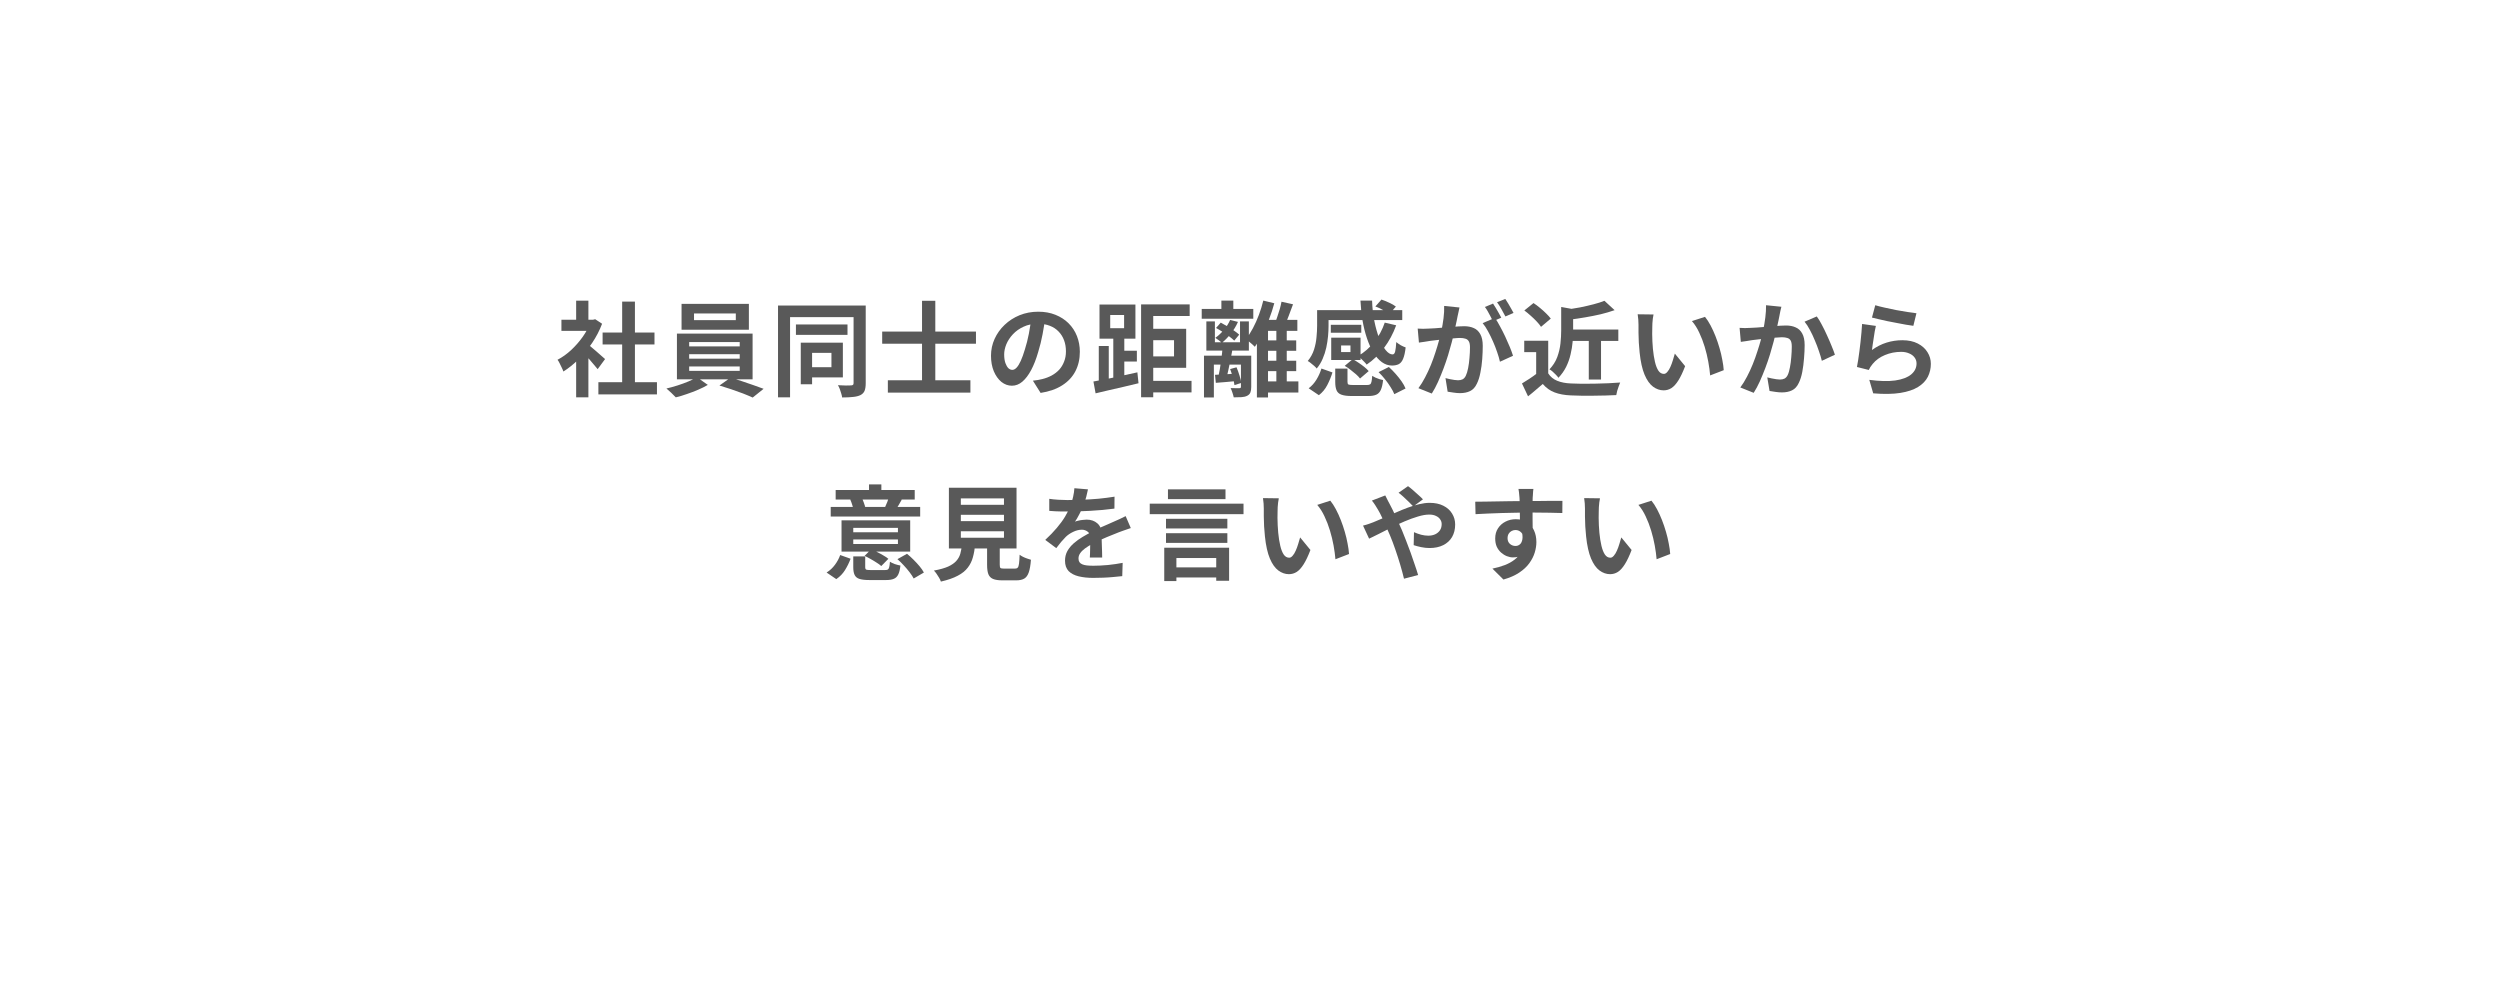 <svg width="340" height="136" viewBox="0 0 340 136" fill="none" xmlns="http://www.w3.org/2000/svg">
<path d="M81.38 51.982H89.346V53.634H81.38V51.982ZM81.954 45.22H89.01V46.844H81.954V45.22ZM84.614 41.02H86.35V52.78H84.614V41.02ZM76.354 43.484H80.932V44.996H76.354V43.484ZM78.356 48.258L80.022 46.27V54.04H78.356V48.258ZM78.356 40.894H80.022V44.184H78.356V40.894ZM79.84 46.746C79.971 46.83 80.148 46.97 80.372 47.166C80.605 47.353 80.853 47.563 81.114 47.796C81.375 48.02 81.613 48.23 81.828 48.426C82.043 48.613 82.197 48.748 82.29 48.832L81.282 50.204C81.142 50.027 80.969 49.821 80.764 49.588C80.568 49.345 80.358 49.098 80.134 48.846C79.91 48.594 79.691 48.356 79.476 48.132C79.261 47.908 79.079 47.721 78.93 47.572L79.84 46.746ZM80.33 43.484H80.652L80.946 43.414L81.884 44.03C81.539 44.945 81.086 45.817 80.526 46.648C79.966 47.469 79.35 48.211 78.678 48.874C78.006 49.537 77.32 50.087 76.62 50.526C76.573 50.377 76.499 50.199 76.396 49.994C76.303 49.779 76.205 49.579 76.102 49.392C76.009 49.196 75.915 49.042 75.822 48.93C76.466 48.594 77.082 48.155 77.67 47.614C78.258 47.063 78.785 46.461 79.252 45.808C79.719 45.145 80.078 44.469 80.33 43.778V43.484Z" fill="#595959"/>
<path d="M94.386 42.63V43.54H100.07V42.63H94.386ZM92.692 41.328H101.848V44.842H92.692V41.328ZM93.728 48.174V48.776H100.602V48.174H93.728ZM93.728 49.84V50.442H100.602V49.84H93.728ZM93.728 46.522V47.11H100.602V46.522H93.728ZM92.062 45.374H102.352V51.59H92.062V45.374ZM94.778 51.296L96.262 52.346C95.889 52.57 95.45 52.789 94.946 53.004C94.451 53.219 93.938 53.415 93.406 53.592C92.883 53.779 92.384 53.928 91.908 54.04C91.749 53.863 91.544 53.657 91.292 53.424C91.049 53.191 90.83 52.995 90.634 52.836C91.129 52.724 91.637 52.584 92.16 52.416C92.683 52.248 93.177 52.066 93.644 51.87C94.111 51.674 94.489 51.483 94.778 51.296ZM97.844 52.43L99.328 51.38C99.823 51.501 100.345 51.655 100.896 51.842C101.447 52.019 101.979 52.201 102.492 52.388C103.015 52.565 103.467 52.729 103.85 52.878L102.366 54.068C102.002 53.9 101.559 53.713 101.036 53.508C100.523 53.312 99.986 53.121 99.426 52.934C98.875 52.747 98.348 52.579 97.844 52.43Z" fill="#595959"/>
<path d="M108.246 44.128H115.26V45.542H108.246V44.128ZM108.904 46.606H110.444V52.262H108.904V46.606ZM109.758 46.606H114.63V51.324H109.758V49.938H113.076V47.992H109.758V46.606ZM105.81 41.552H117.01V43.134H107.448V54.04H105.81V41.552ZM116.086 41.552H117.738V52.108C117.738 52.547 117.687 52.892 117.584 53.144C117.481 53.396 117.295 53.592 117.024 53.732C116.753 53.863 116.417 53.947 116.016 53.984C115.615 54.031 115.12 54.054 114.532 54.054C114.513 53.895 114.471 53.713 114.406 53.508C114.35 53.312 114.285 53.111 114.21 52.906C114.135 52.71 114.051 52.537 113.958 52.388C114.331 52.407 114.691 52.421 115.036 52.43C115.391 52.43 115.629 52.425 115.75 52.416C115.881 52.407 115.969 52.379 116.016 52.332C116.063 52.285 116.086 52.206 116.086 52.094V41.552Z" fill="#595959"/>
<path d="M120.748 51.716H131.976V53.396H120.748V51.716ZM119.978 45.094H132.732V46.746H119.978V45.094ZM125.396 40.908H127.202V52.892H125.396V40.908Z" fill="#595959"/>
<path d="M142.154 43.19C142.061 43.899 141.939 44.655 141.79 45.458C141.641 46.261 141.44 47.073 141.188 47.894C140.917 48.837 140.6 49.649 140.236 50.33C139.872 51.011 139.471 51.539 139.032 51.912C138.603 52.276 138.131 52.458 137.618 52.458C137.105 52.458 136.629 52.285 136.19 51.94C135.761 51.585 135.415 51.1 135.154 50.484C134.902 49.868 134.776 49.168 134.776 48.384C134.776 47.572 134.939 46.807 135.266 46.088C135.593 45.369 136.045 44.735 136.624 44.184C137.212 43.624 137.893 43.185 138.668 42.868C139.452 42.551 140.297 42.392 141.202 42.392C142.07 42.392 142.849 42.532 143.54 42.812C144.24 43.092 144.837 43.479 145.332 43.974C145.827 44.469 146.205 45.047 146.466 45.71C146.727 46.373 146.858 47.087 146.858 47.852C146.858 48.832 146.657 49.709 146.256 50.484C145.855 51.259 145.257 51.898 144.464 52.402C143.68 52.906 142.7 53.251 141.524 53.438L140.474 51.772C140.745 51.744 140.983 51.711 141.188 51.674C141.393 51.637 141.589 51.595 141.776 51.548C142.224 51.436 142.639 51.277 143.022 51.072C143.414 50.857 143.755 50.596 144.044 50.288C144.333 49.971 144.557 49.602 144.716 49.182C144.884 48.762 144.968 48.3 144.968 47.796C144.968 47.245 144.884 46.741 144.716 46.284C144.548 45.827 144.301 45.43 143.974 45.094C143.647 44.749 143.251 44.487 142.784 44.31C142.317 44.123 141.781 44.03 141.174 44.03C140.427 44.03 139.769 44.165 139.2 44.436C138.631 44.697 138.15 45.038 137.758 45.458C137.366 45.878 137.067 46.331 136.862 46.816C136.666 47.301 136.568 47.763 136.568 48.202C136.568 48.669 136.624 49.061 136.736 49.378C136.848 49.686 136.983 49.919 137.142 50.078C137.31 50.227 137.487 50.302 137.674 50.302C137.87 50.302 138.061 50.204 138.248 50.008C138.444 49.803 138.635 49.495 138.822 49.084C139.009 48.673 139.195 48.155 139.382 47.53C139.597 46.858 139.779 46.139 139.928 45.374C140.077 44.609 140.185 43.862 140.25 43.134L142.154 43.19Z" fill="#595959"/>
<path d="M155.93 51.8H162.048V53.368H155.93V51.8ZM155.188 41.398H161.796V42.98H156.84V54.026H155.188V41.398ZM149.434 47.054H150.792V52.15H149.434V47.054ZM150.988 42.84V44.632H152.878V42.84H150.988ZM149.532 41.412H154.418V46.06H149.532V41.412ZM151.408 45.486H152.906V51.744H151.408V45.486ZM148.706 51.884C149.21 51.8 149.789 51.693 150.442 51.562C151.105 51.422 151.795 51.273 152.514 51.114C153.242 50.946 153.965 50.787 154.684 50.638L154.838 52.122C154.166 52.281 153.485 52.444 152.794 52.612C152.103 52.771 151.431 52.925 150.778 53.074C150.134 53.233 149.541 53.373 149 53.494L148.706 51.884ZM152.108 47.698H154.614V49.168H152.108V47.698ZM155.972 44.716H161.32V50.022H155.972V48.468H159.668V46.27H155.972V44.716Z" fill="#595959"/>
<path d="M163.434 42.014H170.448V43.344H163.434V42.014ZM166.108 40.88H167.732V42.644H166.108V40.88ZM165.24 50.974C165.641 50.955 166.099 50.932 166.612 50.904C167.125 50.876 167.671 50.843 168.25 50.806L168.264 51.814C167.741 51.861 167.233 51.907 166.738 51.954C166.253 51.991 165.791 52.029 165.352 52.066L165.24 50.974ZM168.768 48.37H170.168V52.626C170.168 52.934 170.131 53.181 170.056 53.368C169.981 53.564 169.832 53.718 169.608 53.83C169.403 53.933 169.151 53.993 168.852 54.012C168.553 54.031 168.199 54.04 167.788 54.04C167.751 53.853 167.69 53.639 167.606 53.396C167.531 53.163 167.452 52.957 167.368 52.78C167.62 52.789 167.858 52.794 168.082 52.794C168.315 52.794 168.469 52.794 168.544 52.794C168.628 52.794 168.684 52.78 168.712 52.752C168.749 52.724 168.768 52.677 168.768 52.612V48.37ZM167.298 50.19L168.166 49.952C168.315 50.297 168.451 50.671 168.572 51.072C168.703 51.473 168.782 51.809 168.81 52.08L167.886 52.374C167.849 52.085 167.774 51.735 167.662 51.324C167.55 50.913 167.429 50.535 167.298 50.19ZM165.38 44.604L166.024 43.876C166.313 44.025 166.617 44.198 166.934 44.394C167.251 44.581 167.55 44.772 167.83 44.968C168.119 45.164 168.353 45.346 168.53 45.514L167.858 46.326C167.681 46.149 167.452 45.957 167.172 45.752C166.901 45.547 166.607 45.346 166.29 45.15C165.982 44.945 165.679 44.763 165.38 44.604ZM166.262 47.292L167.62 47.488C167.536 47.964 167.443 48.459 167.34 48.972C167.237 49.485 167.135 49.975 167.032 50.442C166.929 50.909 166.827 51.319 166.724 51.674L165.646 51.478C165.73 51.114 165.814 50.689 165.898 50.204C165.982 49.709 166.057 49.205 166.122 48.692C166.187 48.179 166.234 47.712 166.262 47.292ZM163.742 48.37H169.3V49.588H165.086V54.054H163.742V48.37ZM164.064 43.708H165.226V46.55H168.642V43.708H169.846V47.684H164.064V43.708ZM167.298 43.512L168.362 43.778C168.119 44.338 167.797 44.87 167.396 45.374C167.004 45.869 166.593 46.289 166.164 46.634C166.071 46.531 165.931 46.41 165.744 46.27C165.567 46.13 165.413 46.023 165.282 45.948C165.711 45.64 166.103 45.276 166.458 44.856C166.813 44.436 167.093 43.988 167.298 43.512ZM171.582 46.298H176.286V47.712H171.582V46.298ZM171.582 49.056H176.286V50.47H171.582V49.056ZM171.624 51.87H176.58V53.382H171.624V51.87ZM171.806 40.88L173.304 41.244C173.108 41.972 172.87 42.7 172.59 43.428C172.31 44.156 172.007 44.842 171.68 45.486C171.353 46.121 171.013 46.681 170.658 47.166C170.574 47.073 170.457 46.961 170.308 46.83C170.159 46.699 170.005 46.569 169.846 46.438C169.687 46.307 169.552 46.205 169.44 46.13C169.776 45.701 170.093 45.206 170.392 44.646C170.691 44.086 170.961 43.484 171.204 42.84C171.447 42.196 171.647 41.543 171.806 40.88ZM174.284 41.034L175.852 41.384C175.656 41.916 175.455 42.453 175.25 42.994C175.054 43.526 174.863 43.979 174.676 44.352L173.36 44.016C173.481 43.745 173.598 43.437 173.71 43.092C173.831 42.747 173.943 42.397 174.046 42.042C174.149 41.678 174.228 41.342 174.284 41.034ZM172.45 43.498H176.44V44.996H172.45V54.054H170.938V44.8L172.156 43.498H172.45ZM173.584 44.198H174.998V52.626H173.584V44.198Z" fill="#595959"/>
<path d="M187.052 41.678L187.878 40.74C188.214 40.852 188.569 40.997 188.942 41.174C189.315 41.342 189.614 41.515 189.838 41.692L188.97 42.7C188.765 42.541 188.475 42.364 188.102 42.168C187.738 41.963 187.388 41.799 187.052 41.678ZM179.926 42.182H190.706V43.526H179.926V42.182ZM180.99 44.17H185.134V45.248H180.99V44.17ZM181.046 45.92H182.39V48.496H181.046V45.92ZM188.326 43.876L189.88 44.24C189.469 45.379 188.914 46.41 188.214 47.334C187.523 48.249 186.739 49 185.862 49.588C185.787 49.476 185.68 49.35 185.54 49.21C185.4 49.061 185.255 48.916 185.106 48.776C184.957 48.627 184.826 48.505 184.714 48.412C185.545 47.927 186.273 47.292 186.898 46.508C187.523 45.724 187.999 44.847 188.326 43.876ZM185.022 40.88H186.604C186.632 41.851 186.735 42.779 186.912 43.666C187.089 44.543 187.309 45.323 187.57 46.004C187.841 46.685 188.135 47.222 188.452 47.614C188.769 48.006 189.082 48.202 189.39 48.202C189.558 48.202 189.675 48.071 189.74 47.81C189.805 47.549 189.857 47.119 189.894 46.522C190.071 46.671 190.277 46.816 190.51 46.956C190.753 47.087 190.972 47.185 191.168 47.25C191.093 47.913 190.981 48.421 190.832 48.776C190.692 49.131 190.496 49.378 190.244 49.518C189.992 49.649 189.679 49.714 189.306 49.714C188.821 49.714 188.363 49.56 187.934 49.252C187.514 48.944 187.131 48.515 186.786 47.964C186.45 47.404 186.156 46.751 185.904 46.004C185.652 45.257 185.451 44.45 185.302 43.582C185.162 42.714 185.069 41.813 185.022 40.88ZM181.046 45.92H185.036V48.958H181.046V47.88H183.664V46.984H181.046V45.92ZM181.592 50.134H183.258V51.926C183.258 52.122 183.3 52.243 183.384 52.29C183.477 52.337 183.692 52.36 184.028 52.36C184.103 52.36 184.219 52.36 184.378 52.36C184.546 52.36 184.728 52.36 184.924 52.36C185.129 52.36 185.321 52.36 185.498 52.36C185.685 52.36 185.825 52.36 185.918 52.36C186.105 52.36 186.24 52.332 186.324 52.276C186.417 52.22 186.483 52.103 186.52 51.926C186.567 51.749 186.599 51.478 186.618 51.114C186.73 51.189 186.875 51.268 187.052 51.352C187.229 51.427 187.411 51.497 187.598 51.562C187.785 51.618 187.953 51.66 188.102 51.688C188.037 52.267 187.934 52.71 187.794 53.018C187.654 53.335 187.449 53.555 187.178 53.676C186.907 53.797 186.543 53.858 186.086 53.858C186.002 53.858 185.885 53.858 185.736 53.858C185.587 53.858 185.419 53.858 185.232 53.858C185.045 53.858 184.859 53.858 184.672 53.858C184.485 53.858 184.317 53.858 184.168 53.858C184.019 53.858 183.907 53.858 183.832 53.858C183.225 53.858 182.759 53.797 182.432 53.676C182.115 53.564 181.895 53.368 181.774 53.088C181.653 52.808 181.592 52.43 181.592 51.954V50.134ZM182.88 49.756L183.972 48.846C184.233 48.986 184.499 49.149 184.77 49.336C185.05 49.523 185.311 49.714 185.554 49.91C185.797 50.106 185.993 50.293 186.142 50.47L184.966 51.478C184.835 51.301 184.653 51.109 184.42 50.904C184.187 50.699 183.935 50.493 183.664 50.288C183.403 50.083 183.141 49.905 182.88 49.756ZM187.486 50.61L188.886 49.91C189.194 50.19 189.497 50.498 189.796 50.834C190.095 51.17 190.365 51.511 190.608 51.856C190.851 52.201 191.033 52.528 191.154 52.836L189.628 53.606C189.516 53.317 189.348 52.999 189.124 52.654C188.909 52.299 188.657 51.945 188.368 51.59C188.088 51.235 187.794 50.909 187.486 50.61ZM179.716 50.12L181.214 50.652C181.037 51.231 180.803 51.8 180.514 52.36C180.234 52.911 179.851 53.373 179.366 53.746L177.98 52.808C178.4 52.491 178.755 52.094 179.044 51.618C179.333 51.142 179.557 50.643 179.716 50.12ZM179.128 42.182H180.682V44.338C180.682 44.767 180.659 45.234 180.612 45.738C180.565 46.242 180.486 46.755 180.374 47.278C180.262 47.791 180.099 48.295 179.884 48.79C179.679 49.275 179.408 49.719 179.072 50.12C178.997 50.017 178.881 49.896 178.722 49.756C178.573 49.616 178.414 49.485 178.246 49.364C178.087 49.233 177.957 49.145 177.854 49.098C178.246 48.622 178.531 48.104 178.708 47.544C178.885 46.984 178.997 46.424 179.044 45.864C179.1 45.295 179.128 44.777 179.128 44.31V42.182Z" fill="#595959"/>
<path d="M198.49 41.818C198.453 41.995 198.411 42.191 198.364 42.406C198.317 42.611 198.275 42.803 198.238 42.98C198.201 43.185 198.154 43.419 198.098 43.68C198.042 43.932 197.986 44.189 197.93 44.45C197.883 44.702 197.832 44.949 197.776 45.192C197.683 45.593 197.566 46.06 197.426 46.592C197.286 47.124 197.123 47.698 196.936 48.314C196.749 48.921 196.539 49.532 196.306 50.148C196.073 50.764 195.825 51.366 195.564 51.954C195.303 52.533 195.023 53.055 194.724 53.522L192.904 52.794C193.231 52.355 193.534 51.865 193.814 51.324C194.103 50.773 194.365 50.213 194.598 49.644C194.831 49.065 195.037 48.496 195.214 47.936C195.401 47.367 195.559 46.839 195.69 46.354C195.83 45.869 195.937 45.453 196.012 45.108C196.143 44.473 196.245 43.862 196.32 43.274C196.395 42.686 196.423 42.131 196.404 41.608L198.49 41.818ZM203.306 43.232C203.53 43.54 203.759 43.918 203.992 44.366C204.235 44.805 204.473 45.271 204.706 45.766C204.939 46.261 205.149 46.737 205.336 47.194C205.523 47.651 205.667 48.048 205.77 48.384L203.992 49.196C203.908 48.804 203.782 48.37 203.614 47.894C203.455 47.418 203.269 46.937 203.054 46.452C202.839 45.957 202.611 45.491 202.368 45.052C202.135 44.613 201.892 44.245 201.64 43.946L203.306 43.232ZM192.806 44.688C193.058 44.707 193.305 44.716 193.548 44.716C193.8 44.707 194.052 44.697 194.304 44.688C194.537 44.679 194.817 44.665 195.144 44.646C195.471 44.618 195.816 44.59 196.18 44.562C196.553 44.534 196.927 44.506 197.3 44.478C197.673 44.441 198.019 44.413 198.336 44.394C198.653 44.375 198.915 44.366 199.12 44.366C199.624 44.366 200.063 44.45 200.436 44.618C200.809 44.777 201.103 45.052 201.318 45.444C201.542 45.836 201.654 46.368 201.654 47.04C201.654 47.591 201.631 48.188 201.584 48.832C201.537 49.476 201.453 50.092 201.332 50.68C201.22 51.268 201.061 51.767 200.856 52.178C200.632 52.663 200.324 52.999 199.932 53.186C199.549 53.373 199.092 53.466 198.56 53.466C198.299 53.466 198.014 53.443 197.706 53.396C197.398 53.359 197.123 53.317 196.88 53.27L196.586 51.422C196.763 51.469 196.959 51.515 197.174 51.562C197.398 51.609 197.608 51.646 197.804 51.674C198.009 51.702 198.173 51.716 198.294 51.716C198.527 51.716 198.733 51.674 198.91 51.59C199.087 51.497 199.232 51.338 199.344 51.114C199.475 50.843 199.582 50.493 199.666 50.064C199.75 49.635 199.811 49.173 199.848 48.678C199.895 48.174 199.918 47.693 199.918 47.236C199.918 46.863 199.862 46.587 199.75 46.41C199.647 46.233 199.493 46.116 199.288 46.06C199.092 45.995 198.849 45.962 198.56 45.962C198.345 45.962 198.056 45.981 197.692 46.018C197.328 46.046 196.936 46.083 196.516 46.13C196.105 46.167 195.723 46.209 195.368 46.256C195.013 46.303 194.738 46.335 194.542 46.354C194.337 46.391 194.075 46.433 193.758 46.48C193.45 46.517 193.189 46.555 192.974 46.592L192.806 44.688ZM203.054 41.286C203.175 41.454 203.301 41.655 203.432 41.888C203.572 42.121 203.707 42.355 203.838 42.588C203.969 42.821 204.081 43.027 204.174 43.204L203.04 43.694C202.947 43.498 202.839 43.283 202.718 43.05C202.597 42.817 202.471 42.583 202.34 42.35C202.209 42.117 202.079 41.916 201.948 41.748L203.054 41.286ZM204.72 40.656C204.841 40.833 204.972 41.039 205.112 41.272C205.252 41.505 205.387 41.739 205.518 41.972C205.658 42.205 205.765 42.401 205.84 42.56L204.734 43.036C204.585 42.747 204.407 42.42 204.202 42.056C203.997 41.683 203.796 41.365 203.6 41.104L204.72 40.656Z" fill="#595959"/>
<path d="M213.232 44.814H220.092V46.368H213.232V44.814ZM216.074 45.5H217.74V51.618H216.074V45.5ZM212.322 41.748L214.324 42.112C214.315 42.233 214.189 42.317 213.946 42.364V44.982C213.946 45.449 213.923 45.957 213.876 46.508C213.829 47.049 213.736 47.614 213.596 48.202C213.465 48.781 213.265 49.345 212.994 49.896C212.723 50.437 212.373 50.932 211.944 51.38C211.869 51.259 211.757 51.123 211.608 50.974C211.468 50.825 211.319 50.68 211.16 50.54C211.001 50.4 210.857 50.297 210.726 50.232C211.211 49.719 211.566 49.159 211.79 48.552C212.014 47.936 212.159 47.32 212.224 46.704C212.289 46.079 212.322 45.495 212.322 44.954V41.748ZM218.202 40.908L219.588 42.182C219.009 42.387 218.375 42.574 217.684 42.742C216.993 42.901 216.289 43.041 215.57 43.162C214.861 43.283 214.17 43.386 213.498 43.47C213.461 43.274 213.391 43.045 213.288 42.784C213.185 42.513 213.087 42.294 212.994 42.126C213.619 42.033 214.254 41.925 214.898 41.804C215.542 41.673 216.149 41.533 216.718 41.384C217.297 41.235 217.791 41.076 218.202 40.908ZM210.558 46.34V51.506H208.92V47.894H207.296V46.34H210.558ZM210.558 50.778C210.847 51.235 211.253 51.571 211.776 51.786C212.299 52.001 212.924 52.122 213.652 52.15C214.063 52.169 214.548 52.183 215.108 52.192C215.677 52.192 216.275 52.187 216.9 52.178C217.525 52.169 218.137 52.15 218.734 52.122C219.341 52.094 219.877 52.061 220.344 52.024C220.288 52.155 220.223 52.323 220.148 52.528C220.073 52.733 220.003 52.943 219.938 53.158C219.882 53.373 219.84 53.564 219.812 53.732C219.392 53.76 218.911 53.779 218.37 53.788C217.829 53.807 217.273 53.816 216.704 53.816C216.135 53.825 215.584 53.825 215.052 53.816C214.52 53.807 214.044 53.793 213.624 53.774C212.765 53.737 212.033 53.601 211.426 53.368C210.819 53.144 210.283 52.761 209.816 52.22C209.508 52.481 209.191 52.752 208.864 53.032C208.547 53.312 208.197 53.601 207.814 53.9L206.988 52.15C207.315 51.954 207.655 51.739 208.01 51.506C208.365 51.273 208.705 51.03 209.032 50.778H210.558ZM207.31 42.224L208.556 41.216C208.845 41.403 209.139 41.622 209.438 41.874C209.737 42.117 210.017 42.369 210.278 42.63C210.539 42.882 210.749 43.115 210.908 43.33L209.578 44.45C209.438 44.226 209.242 43.983 208.99 43.722C208.747 43.461 208.477 43.199 208.178 42.938C207.879 42.667 207.59 42.429 207.31 42.224Z" fill="#595959"/>
<path d="M224.88 42.77C224.843 42.938 224.81 43.129 224.782 43.344C224.763 43.559 224.745 43.769 224.726 43.974C224.717 44.179 224.712 44.347 224.712 44.478C224.703 44.786 224.698 45.103 224.698 45.43C224.707 45.757 224.717 46.093 224.726 46.438C224.745 46.774 224.768 47.11 224.796 47.446C224.861 48.118 224.955 48.711 225.076 49.224C225.197 49.737 225.356 50.139 225.552 50.428C225.748 50.708 225.995 50.848 226.294 50.848C226.453 50.848 226.607 50.759 226.756 50.582C226.915 50.405 227.055 50.176 227.176 49.896C227.307 49.607 227.419 49.303 227.512 48.986C227.615 48.669 227.703 48.37 227.778 48.09L229.178 49.798C228.87 50.61 228.562 51.259 228.254 51.744C227.955 52.22 227.643 52.565 227.316 52.78C226.989 52.985 226.635 53.088 226.252 53.088C225.748 53.088 225.267 52.92 224.81 52.584C224.362 52.248 223.979 51.707 223.662 50.96C223.345 50.204 223.121 49.201 222.99 47.95C222.943 47.521 222.906 47.068 222.878 46.592C222.859 46.116 222.845 45.663 222.836 45.234C222.836 44.805 222.836 44.45 222.836 44.17C222.836 43.974 222.827 43.741 222.808 43.47C222.789 43.199 222.761 42.957 222.724 42.742L224.88 42.77ZM231.88 43.092C232.141 43.409 232.393 43.797 232.636 44.254C232.879 44.711 233.103 45.201 233.308 45.724C233.513 46.247 233.695 46.783 233.854 47.334C234.013 47.875 234.139 48.407 234.232 48.93C234.335 49.443 234.4 49.915 234.428 50.344L232.58 51.058C232.533 50.489 232.449 49.868 232.328 49.196C232.207 48.524 232.043 47.847 231.838 47.166C231.633 46.485 231.385 45.841 231.096 45.234C230.816 44.627 230.485 44.105 230.102 43.666L231.88 43.092Z" fill="#595959"/>
<path d="M242.268 41.72C242.221 41.897 242.175 42.093 242.128 42.308C242.091 42.513 242.053 42.705 242.016 42.882C241.979 43.087 241.932 43.321 241.876 43.582C241.82 43.834 241.764 44.091 241.708 44.352C241.661 44.604 241.61 44.851 241.554 45.094C241.461 45.495 241.344 45.962 241.204 46.494C241.064 47.026 240.901 47.6 240.714 48.216C240.527 48.823 240.317 49.434 240.084 50.05C239.851 50.666 239.603 51.268 239.342 51.856C239.081 52.435 238.801 52.957 238.502 53.424L236.682 52.696C237.009 52.257 237.312 51.767 237.592 51.226C237.881 50.675 238.143 50.111 238.376 49.532C238.609 48.953 238.815 48.384 238.992 47.824C239.179 47.264 239.337 46.741 239.468 46.256C239.599 45.771 239.701 45.355 239.776 45.01C239.907 44.375 240.009 43.764 240.084 43.176C240.159 42.588 240.191 42.033 240.182 41.51L242.268 41.72ZM247.084 43.036C247.308 43.335 247.537 43.713 247.77 44.17C248.013 44.618 248.246 45.094 248.47 45.598C248.703 46.102 248.913 46.587 249.1 47.054C249.296 47.521 249.445 47.917 249.548 48.244L247.77 49.07C247.677 48.678 247.546 48.244 247.378 47.768C247.219 47.283 247.033 46.793 246.818 46.298C246.613 45.794 246.389 45.318 246.146 44.87C245.913 44.422 245.67 44.049 245.418 43.75L247.084 43.036ZM236.584 44.59C236.836 44.609 237.083 44.618 237.326 44.618C237.569 44.609 237.821 44.599 238.082 44.59C238.306 44.581 238.581 44.567 238.908 44.548C239.244 44.52 239.594 44.492 239.958 44.464C240.331 44.436 240.705 44.408 241.078 44.38C241.451 44.343 241.797 44.315 242.114 44.296C242.431 44.277 242.693 44.268 242.898 44.268C243.393 44.268 243.827 44.352 244.2 44.52C244.583 44.679 244.881 44.954 245.096 45.346C245.32 45.738 245.432 46.27 245.432 46.942C245.432 47.493 245.404 48.09 245.348 48.734C245.301 49.378 245.222 49.994 245.11 50.582C244.998 51.17 244.839 51.669 244.634 52.08C244.41 52.565 244.102 52.901 243.71 53.088C243.327 53.275 242.87 53.368 242.338 53.368C242.067 53.368 241.778 53.345 241.47 53.298C241.171 53.261 240.901 53.219 240.658 53.172L240.35 51.324C240.537 51.371 240.737 51.417 240.952 51.464C241.176 51.511 241.386 51.548 241.582 51.576C241.787 51.604 241.951 51.618 242.072 51.618C242.305 51.618 242.511 51.576 242.688 51.492C242.865 51.399 243.01 51.24 243.122 51.016C243.253 50.745 243.355 50.395 243.43 49.966C243.514 49.537 243.575 49.075 243.612 48.58C243.659 48.076 243.682 47.595 243.682 47.138C243.682 46.765 243.631 46.489 243.528 46.312C243.425 46.135 243.271 46.018 243.066 45.962C242.87 45.897 242.623 45.864 242.324 45.864C242.119 45.864 241.829 45.883 241.456 45.92C241.092 45.948 240.705 45.985 240.294 46.032C239.883 46.069 239.496 46.111 239.132 46.158C238.777 46.205 238.502 46.237 238.306 46.256C238.11 46.293 237.853 46.335 237.536 46.382C237.228 46.419 236.967 46.457 236.752 46.494L236.584 44.59Z" fill="#595959"/>
<path d="M255.036 41.51C255.372 41.613 255.792 41.72 256.296 41.832C256.8 41.944 257.327 42.056 257.878 42.168C258.429 42.271 258.947 42.359 259.432 42.434C259.927 42.509 260.328 42.565 260.636 42.602L260.216 44.31C259.936 44.273 259.595 44.221 259.194 44.156C258.802 44.081 258.382 44.002 257.934 43.918C257.495 43.834 257.061 43.75 256.632 43.666C256.203 43.573 255.811 43.484 255.456 43.4C255.101 43.316 254.812 43.246 254.588 43.19L255.036 41.51ZM255.12 44.324C255.073 44.511 255.022 44.753 254.966 45.052C254.919 45.341 254.873 45.645 254.826 45.962C254.779 46.279 254.733 46.583 254.686 46.872C254.649 47.161 254.616 47.404 254.588 47.6C255.223 47.143 255.885 46.807 256.576 46.592C257.276 46.377 257.99 46.27 258.718 46.27C259.539 46.27 260.239 46.419 260.818 46.718C261.397 47.017 261.835 47.409 262.134 47.894C262.442 48.379 262.596 48.907 262.596 49.476C262.596 50.111 262.461 50.699 262.19 51.24C261.919 51.781 261.476 52.243 260.86 52.626C260.244 53.009 259.437 53.279 258.438 53.438C257.439 53.597 256.212 53.615 254.756 53.494L254.224 51.66C255.624 51.847 256.8 51.875 257.752 51.744C258.704 51.604 259.423 51.333 259.908 50.932C260.403 50.521 260.65 50.022 260.65 49.434C260.65 49.126 260.561 48.855 260.384 48.622C260.207 48.379 259.959 48.193 259.642 48.062C259.325 47.922 258.965 47.852 258.564 47.852C257.78 47.852 257.043 47.997 256.352 48.286C255.671 48.566 255.111 48.972 254.672 49.504C254.551 49.653 254.448 49.793 254.364 49.924C254.289 50.045 254.219 50.176 254.154 50.316L252.544 49.91C252.6 49.639 252.656 49.322 252.712 48.958C252.768 48.585 252.824 48.188 252.88 47.768C252.936 47.339 252.987 46.909 253.034 46.48C253.081 46.051 253.123 45.626 253.16 45.206C253.197 44.786 253.225 44.403 253.244 44.058L255.12 44.324Z" fill="#595959"/>
<path d="M116.044 73.986H122.12V73.37H116.044V73.986ZM116.044 72.39H122.12V71.788H116.044V72.39ZM123.786 70.766V75.022H114.448V70.766H123.786ZM122.638 67.952C122.489 68.223 122.349 68.47 122.218 68.694C122.087 68.909 121.971 69.095 121.868 69.254L120.384 68.932C120.477 68.736 120.571 68.521 120.664 68.288C120.757 68.045 120.832 67.831 120.888 67.644L122.638 67.952ZM117.164 67.644C117.276 67.84 117.374 68.059 117.458 68.302C117.551 68.535 117.621 68.741 117.668 68.918L116.072 69.282C116.035 69.095 115.974 68.876 115.89 68.624C115.815 68.372 115.731 68.148 115.638 67.952L117.164 67.644ZM119.866 65.88V67.574H118.186V65.88H119.866ZM125.144 68.946V70.248H112.978V68.946H125.144ZM124.402 66.636V67.938H113.65V66.636H124.402ZM115.68 75.988C115.484 76.52 115.232 77.033 114.924 77.528C114.625 78.013 114.229 78.424 113.734 78.76L112.418 77.864C112.857 77.593 113.235 77.243 113.552 76.814C113.869 76.385 114.107 75.941 114.266 75.484L115.68 75.988ZM123.352 75.316C123.641 75.549 123.935 75.815 124.234 76.114C124.533 76.413 124.808 76.711 125.06 77.01C125.312 77.309 125.508 77.593 125.648 77.864L124.262 78.676C124.131 78.424 123.945 78.139 123.702 77.822C123.469 77.514 123.207 77.206 122.918 76.898C122.629 76.581 122.339 76.296 122.05 76.044L123.352 75.316ZM118.48 74.7C118.751 74.812 119.031 74.943 119.32 75.092C119.619 75.241 119.899 75.395 120.16 75.554C120.431 75.703 120.65 75.853 120.818 76.002L119.852 76.982C119.693 76.833 119.483 76.679 119.222 76.52C118.97 76.352 118.699 76.189 118.41 76.03C118.121 75.862 117.845 75.717 117.584 75.596L118.48 74.7ZM117.668 77.122C117.668 77.309 117.715 77.425 117.808 77.472C117.911 77.509 118.121 77.528 118.438 77.528C118.513 77.528 118.634 77.528 118.802 77.528C118.97 77.528 119.157 77.528 119.362 77.528C119.567 77.528 119.759 77.528 119.936 77.528C120.123 77.528 120.263 77.528 120.356 77.528C120.533 77.528 120.664 77.505 120.748 77.458C120.832 77.402 120.893 77.295 120.93 77.136C120.977 76.968 121.009 76.721 121.028 76.394C121.196 76.506 121.42 76.613 121.7 76.716C121.989 76.809 122.241 76.875 122.456 76.912C122.4 77.444 122.302 77.85 122.162 78.13C122.022 78.419 121.821 78.615 121.56 78.718C121.308 78.83 120.958 78.886 120.51 78.886C120.435 78.886 120.319 78.886 120.16 78.886C120.011 78.886 119.843 78.886 119.656 78.886C119.469 78.886 119.283 78.886 119.096 78.886C118.909 78.886 118.737 78.886 118.578 78.886C118.429 78.886 118.317 78.886 118.242 78.886C117.654 78.886 117.201 78.835 116.884 78.732C116.567 78.629 116.347 78.447 116.226 78.186C116.105 77.934 116.044 77.589 116.044 77.15V75.666H117.668V77.122Z" fill="#595959"/>
<path d="M130.674 70.01V70.878H136.54V70.01H130.674ZM130.674 72.25V73.132H136.54V72.25H130.674ZM130.674 67.784V68.652H136.54V67.784H130.674ZM129.05 66.328H138.248V74.588H129.05V66.328ZM134.244 73.468H135.966V76.814C135.966 77.038 135.999 77.183 136.064 77.248C136.139 77.304 136.307 77.332 136.568 77.332C136.624 77.332 136.713 77.332 136.834 77.332C136.965 77.332 137.109 77.332 137.268 77.332C137.427 77.332 137.576 77.332 137.716 77.332C137.856 77.332 137.963 77.332 138.038 77.332C138.197 77.332 138.318 77.29 138.402 77.206C138.486 77.122 138.547 76.945 138.584 76.674C138.621 76.403 138.649 75.993 138.668 75.442C138.789 75.535 138.939 75.629 139.116 75.722C139.303 75.815 139.494 75.895 139.69 75.96C139.895 76.025 140.068 76.081 140.208 76.128C140.152 76.865 140.054 77.435 139.914 77.836C139.774 78.247 139.569 78.531 139.298 78.69C139.027 78.849 138.659 78.928 138.192 78.928C138.117 78.928 138.015 78.928 137.884 78.928C137.763 78.928 137.627 78.928 137.478 78.928C137.329 78.928 137.175 78.928 137.016 78.928C136.867 78.928 136.731 78.928 136.61 78.928C136.489 78.928 136.395 78.928 136.33 78.928C135.779 78.928 135.35 78.863 135.042 78.732C134.743 78.601 134.533 78.382 134.412 78.074C134.3 77.766 134.244 77.351 134.244 76.828V73.468ZM130.828 74.042H132.62C132.564 74.677 132.461 75.26 132.312 75.792C132.172 76.315 131.939 76.786 131.612 77.206C131.295 77.626 130.842 77.99 130.254 78.298C129.666 78.615 128.901 78.881 127.958 79.096C127.911 78.937 127.832 78.765 127.72 78.578C127.617 78.401 127.501 78.219 127.37 78.032C127.249 77.855 127.127 77.71 127.006 77.598C127.818 77.449 128.467 77.267 128.952 77.052C129.437 76.828 129.806 76.571 130.058 76.282C130.319 75.993 130.501 75.666 130.604 75.302C130.707 74.929 130.781 74.509 130.828 74.042Z" fill="#595959"/>
<path d="M147.964 66.552C147.917 66.804 147.843 67.131 147.74 67.532C147.637 67.933 147.488 68.386 147.292 68.89C147.143 69.235 146.97 69.595 146.774 69.968C146.587 70.332 146.396 70.659 146.2 70.948C146.321 70.892 146.475 70.845 146.662 70.808C146.849 70.761 147.04 70.729 147.236 70.71C147.441 70.682 147.623 70.668 147.782 70.668C148.37 70.668 148.855 70.836 149.238 71.172C149.63 71.508 149.826 72.007 149.826 72.67C149.826 72.857 149.826 73.085 149.826 73.356C149.835 73.627 149.845 73.911 149.854 74.21C149.863 74.499 149.873 74.784 149.882 75.064C149.891 75.344 149.896 75.596 149.896 75.82H148.216C148.235 75.661 148.244 75.475 148.244 75.26C148.253 75.036 148.258 74.803 148.258 74.56C148.267 74.317 148.272 74.084 148.272 73.86C148.281 73.627 148.286 73.417 148.286 73.23C148.286 72.782 148.165 72.474 147.922 72.306C147.689 72.129 147.427 72.04 147.138 72.04C146.746 72.04 146.349 72.138 145.948 72.334C145.556 72.521 145.225 72.745 144.954 73.006C144.749 73.211 144.539 73.44 144.324 73.692C144.119 73.944 143.895 74.229 143.652 74.546L142.154 73.426C142.761 72.866 143.283 72.325 143.722 71.802C144.17 71.279 144.548 70.761 144.856 70.248C145.164 69.735 145.416 69.221 145.612 68.708C145.752 68.335 145.864 67.947 145.948 67.546C146.041 67.135 146.097 66.753 146.116 66.398L147.964 66.552ZM142.7 67.84C143.055 67.896 143.465 67.938 143.932 67.966C144.399 67.994 144.809 68.008 145.164 68.008C145.78 68.008 146.452 67.994 147.18 67.966C147.917 67.938 148.664 67.891 149.42 67.826C150.176 67.751 150.895 67.658 151.576 67.546L151.562 69.17C151.067 69.235 150.531 69.296 149.952 69.352C149.383 69.399 148.799 69.441 148.202 69.478C147.614 69.506 147.049 69.529 146.508 69.548C145.967 69.557 145.486 69.562 145.066 69.562C144.879 69.562 144.646 69.562 144.366 69.562C144.095 69.553 143.815 69.543 143.526 69.534C143.237 69.515 142.961 69.497 142.7 69.478V67.84ZM153.788 71.816C153.639 71.863 153.461 71.923 153.256 71.998C153.06 72.063 152.859 72.133 152.654 72.208C152.458 72.273 152.281 72.339 152.122 72.404C151.674 72.581 151.142 72.796 150.526 73.048C149.919 73.3 149.285 73.594 148.622 73.93C148.202 74.154 147.847 74.373 147.558 74.588C147.269 74.803 147.049 75.022 146.9 75.246C146.751 75.461 146.676 75.699 146.676 75.96C146.676 76.156 146.718 76.319 146.802 76.45C146.886 76.571 147.012 76.669 147.18 76.744C147.348 76.819 147.558 76.87 147.81 76.898C148.062 76.926 148.361 76.94 148.706 76.94C149.303 76.94 149.961 76.907 150.68 76.842C151.399 76.767 152.066 76.669 152.682 76.548L152.626 78.354C152.327 78.391 151.949 78.429 151.492 78.466C151.035 78.513 150.559 78.545 150.064 78.564C149.579 78.583 149.112 78.592 148.664 78.592C147.936 78.592 147.283 78.522 146.704 78.382C146.125 78.242 145.668 78.004 145.332 77.668C145.005 77.323 144.842 76.851 144.842 76.254C144.842 75.769 144.949 75.33 145.164 74.938C145.388 74.546 145.682 74.191 146.046 73.874C146.41 73.557 146.807 73.272 147.236 73.02C147.675 72.759 148.104 72.521 148.524 72.306C148.953 72.082 149.341 71.891 149.686 71.732C150.031 71.573 150.353 71.433 150.652 71.312C150.96 71.181 151.254 71.051 151.534 70.92C151.805 70.799 152.066 70.682 152.318 70.57C152.57 70.449 152.827 70.323 153.088 70.192L153.788 71.816Z" fill="#595959"/>
<path d="M159.262 77.164H166.304V78.536H159.262V77.164ZM158.576 72.516H166.92V73.832H158.576V72.516ZM158.576 70.556H166.92V71.872H158.576V70.556ZM156.364 68.498H169.118V69.926H156.364V68.498ZM158.842 66.552H166.668V67.882H158.842V66.552ZM158.338 74.49H167.158V78.984H165.408V75.89H159.99V79.026H158.338V74.49Z" fill="#595959"/>
<path d="M173.92 67.77C173.883 67.938 173.85 68.129 173.822 68.344C173.803 68.559 173.785 68.769 173.766 68.974C173.757 69.179 173.752 69.347 173.752 69.478C173.743 69.786 173.738 70.103 173.738 70.43C173.747 70.757 173.757 71.093 173.766 71.438C173.785 71.774 173.808 72.11 173.836 72.446C173.901 73.118 173.995 73.711 174.116 74.224C174.237 74.737 174.396 75.139 174.592 75.428C174.788 75.708 175.035 75.848 175.334 75.848C175.493 75.848 175.647 75.759 175.796 75.582C175.955 75.405 176.095 75.176 176.216 74.896C176.347 74.607 176.459 74.303 176.552 73.986C176.655 73.669 176.743 73.37 176.818 73.09L178.218 74.798C177.91 75.61 177.602 76.259 177.294 76.744C176.995 77.22 176.683 77.565 176.356 77.78C176.029 77.985 175.675 78.088 175.292 78.088C174.788 78.088 174.307 77.92 173.85 77.584C173.402 77.248 173.019 76.707 172.702 75.96C172.385 75.204 172.161 74.201 172.03 72.95C171.983 72.521 171.946 72.068 171.918 71.592C171.899 71.116 171.885 70.663 171.876 70.234C171.876 69.805 171.876 69.45 171.876 69.17C171.876 68.974 171.867 68.741 171.848 68.47C171.829 68.199 171.801 67.957 171.764 67.742L173.92 67.77ZM180.92 68.092C181.181 68.409 181.433 68.797 181.676 69.254C181.919 69.711 182.143 70.201 182.348 70.724C182.553 71.247 182.735 71.783 182.894 72.334C183.053 72.875 183.179 73.407 183.272 73.93C183.375 74.443 183.44 74.915 183.468 75.344L181.62 76.058C181.573 75.489 181.489 74.868 181.368 74.196C181.247 73.524 181.083 72.847 180.878 72.166C180.673 71.485 180.425 70.841 180.136 70.234C179.856 69.627 179.525 69.105 179.142 68.666L180.92 68.092Z" fill="#595959"/>
<path d="M192.204 68.876C192.045 68.699 191.845 68.493 191.602 68.26C191.359 68.017 191.112 67.784 190.86 67.56C190.608 67.327 190.389 67.145 190.202 67.014L191.49 66.118C191.667 66.239 191.882 66.412 192.134 66.636C192.386 66.851 192.638 67.075 192.89 67.308C193.151 67.532 193.361 67.733 193.52 67.91L192.204 68.876ZM188.396 67.378C188.443 67.462 188.499 67.574 188.564 67.714C188.629 67.854 188.699 67.994 188.774 68.134C188.849 68.265 188.909 68.377 188.956 68.47C189.245 69.011 189.539 69.609 189.838 70.262C190.137 70.906 190.412 71.522 190.664 72.11C190.823 72.493 191.005 72.95 191.21 73.482C191.425 74.014 191.635 74.569 191.84 75.148C192.045 75.727 192.237 76.282 192.414 76.814C192.601 77.346 192.75 77.808 192.862 78.2L190.944 78.704C190.804 78.116 190.631 77.477 190.426 76.786C190.221 76.095 190.001 75.414 189.768 74.742C189.535 74.061 189.301 73.44 189.068 72.88C188.881 72.441 188.695 72.012 188.508 71.592C188.331 71.172 188.149 70.771 187.962 70.388C187.785 69.996 187.598 69.637 187.402 69.31C187.309 69.133 187.183 68.927 187.024 68.694C186.875 68.461 186.725 68.255 186.576 68.078L188.396 67.378ZM185.372 71.48C185.652 71.415 185.923 71.335 186.184 71.242C186.455 71.149 186.646 71.079 186.758 71.032C187.271 70.827 187.789 70.607 188.312 70.374C188.844 70.141 189.376 69.907 189.908 69.674C190.449 69.431 190.977 69.217 191.49 69.03C192.013 68.834 192.521 68.68 193.016 68.568C193.52 68.447 193.991 68.386 194.43 68.386C195.158 68.386 195.779 68.517 196.292 68.778C196.815 69.039 197.211 69.394 197.482 69.842C197.762 70.29 197.902 70.785 197.902 71.326C197.902 71.979 197.762 72.549 197.482 73.034C197.202 73.51 196.801 73.879 196.278 74.14C195.755 74.401 195.135 74.532 194.416 74.532C194.043 74.532 193.655 74.49 193.254 74.406C192.862 74.322 192.531 74.233 192.26 74.14L192.302 72.376C192.619 72.516 192.946 72.633 193.282 72.726C193.618 72.81 193.94 72.852 194.248 72.852C194.593 72.852 194.901 72.791 195.172 72.67C195.452 72.539 195.671 72.357 195.83 72.124C195.989 71.891 196.068 71.606 196.068 71.27C196.068 71.037 195.998 70.822 195.858 70.626C195.727 70.43 195.536 70.276 195.284 70.164C195.041 70.043 194.743 69.982 194.388 69.982C193.931 69.982 193.413 70.071 192.834 70.248C192.265 70.416 191.663 70.635 191.028 70.906C190.393 71.177 189.773 71.466 189.166 71.774C188.559 72.073 187.999 72.357 187.486 72.628C186.973 72.889 186.543 73.099 186.198 73.258L185.372 71.48Z" fill="#595959"/>
<path d="M208.542 66.496C208.533 66.571 208.519 66.692 208.5 66.86C208.491 67.019 208.481 67.182 208.472 67.35C208.463 67.509 208.453 67.625 208.444 67.7C208.435 67.887 208.43 68.139 208.43 68.456C208.43 68.764 208.43 69.109 208.43 69.492C208.43 69.875 208.43 70.262 208.43 70.654C208.439 71.037 208.444 71.401 208.444 71.746C208.453 72.082 208.458 72.362 208.458 72.586L206.708 71.998C206.708 71.821 206.708 71.587 206.708 71.298C206.708 70.999 206.708 70.677 206.708 70.332C206.708 69.977 206.703 69.627 206.694 69.282C206.694 68.937 206.689 68.624 206.68 68.344C206.671 68.064 206.661 67.854 206.652 67.714C206.633 67.425 206.61 67.173 206.582 66.958C206.554 66.734 206.531 66.58 206.512 66.496H208.542ZM200.632 68.232C201.043 68.232 201.509 68.227 202.032 68.218C202.555 68.209 203.101 68.199 203.67 68.19C204.239 68.181 204.799 68.171 205.35 68.162C205.901 68.153 206.419 68.148 206.904 68.148C207.389 68.139 207.809 68.134 208.164 68.134C208.519 68.134 208.906 68.134 209.326 68.134C209.746 68.125 210.161 68.12 210.572 68.12C210.983 68.12 211.356 68.12 211.692 68.12C212.037 68.12 212.303 68.12 212.49 68.12L212.476 69.772C212.037 69.753 211.459 69.739 210.74 69.73C210.021 69.711 209.144 69.702 208.108 69.702C207.473 69.702 206.829 69.711 206.176 69.73C205.523 69.739 204.874 69.753 204.23 69.772C203.586 69.791 202.965 69.814 202.368 69.842C201.771 69.861 201.206 69.889 200.674 69.926L200.632 68.232ZM208.206 72.376C208.206 73.141 208.113 73.776 207.926 74.28C207.749 74.784 207.478 75.167 207.114 75.428C206.75 75.68 206.297 75.806 205.756 75.806C205.495 75.806 205.219 75.75 204.93 75.638C204.65 75.526 204.389 75.363 204.146 75.148C203.903 74.933 203.707 74.667 203.558 74.35C203.418 74.033 203.348 73.659 203.348 73.23C203.348 72.698 203.474 72.241 203.726 71.858C203.978 71.466 204.314 71.163 204.734 70.948C205.163 70.724 205.635 70.612 206.148 70.612C206.764 70.612 207.277 70.752 207.688 71.032C208.108 71.303 208.421 71.671 208.626 72.138C208.841 72.605 208.948 73.132 208.948 73.72C208.948 74.177 208.873 74.653 208.724 75.148C208.575 75.643 208.327 76.128 207.982 76.604C207.646 77.071 207.189 77.495 206.61 77.878C206.041 78.261 205.327 78.573 204.468 78.816L202.97 77.332C203.567 77.211 204.123 77.052 204.636 76.856C205.149 76.66 205.597 76.413 205.98 76.114C206.372 75.815 206.675 75.447 206.89 75.008C207.114 74.569 207.226 74.042 207.226 73.426C207.226 72.978 207.114 72.642 206.89 72.418C206.675 72.194 206.414 72.082 206.106 72.082C205.929 72.082 205.756 72.124 205.588 72.208C205.42 72.292 205.285 72.418 205.182 72.586C205.079 72.754 205.028 72.959 205.028 73.202C205.028 73.519 205.135 73.776 205.35 73.972C205.574 74.159 205.826 74.252 206.106 74.252C206.33 74.252 206.526 74.182 206.694 74.042C206.871 73.902 206.988 73.669 207.044 73.342C207.1 73.015 207.053 72.577 206.904 72.026L208.206 72.376Z" fill="#595959"/>
<path d="M217.6 67.77C217.563 67.938 217.53 68.129 217.502 68.344C217.483 68.559 217.465 68.769 217.446 68.974C217.437 69.179 217.432 69.347 217.432 69.478C217.423 69.786 217.418 70.103 217.418 70.43C217.427 70.757 217.437 71.093 217.446 71.438C217.465 71.774 217.488 72.11 217.516 72.446C217.581 73.118 217.675 73.711 217.796 74.224C217.917 74.737 218.076 75.139 218.272 75.428C218.468 75.708 218.715 75.848 219.014 75.848C219.173 75.848 219.327 75.759 219.476 75.582C219.635 75.405 219.775 75.176 219.896 74.896C220.027 74.607 220.139 74.303 220.232 73.986C220.335 73.669 220.423 73.37 220.498 73.09L221.898 74.798C221.59 75.61 221.282 76.259 220.974 76.744C220.675 77.22 220.363 77.565 220.036 77.78C219.709 77.985 219.355 78.088 218.972 78.088C218.468 78.088 217.987 77.92 217.53 77.584C217.082 77.248 216.699 76.707 216.382 75.96C216.065 75.204 215.841 74.201 215.71 72.95C215.663 72.521 215.626 72.068 215.598 71.592C215.579 71.116 215.565 70.663 215.556 70.234C215.556 69.805 215.556 69.45 215.556 69.17C215.556 68.974 215.547 68.741 215.528 68.47C215.509 68.199 215.481 67.957 215.444 67.742L217.6 67.77ZM224.6 68.092C224.861 68.409 225.113 68.797 225.356 69.254C225.599 69.711 225.823 70.201 226.028 70.724C226.233 71.247 226.415 71.783 226.574 72.334C226.733 72.875 226.859 73.407 226.952 73.93C227.055 74.443 227.12 74.915 227.148 75.344L225.3 76.058C225.253 75.489 225.169 74.868 225.048 74.196C224.927 73.524 224.763 72.847 224.558 72.166C224.353 71.485 224.105 70.841 223.816 70.234C223.536 69.627 223.205 69.105 222.822 68.666L224.6 68.092Z" fill="#595959"/>
</svg>
